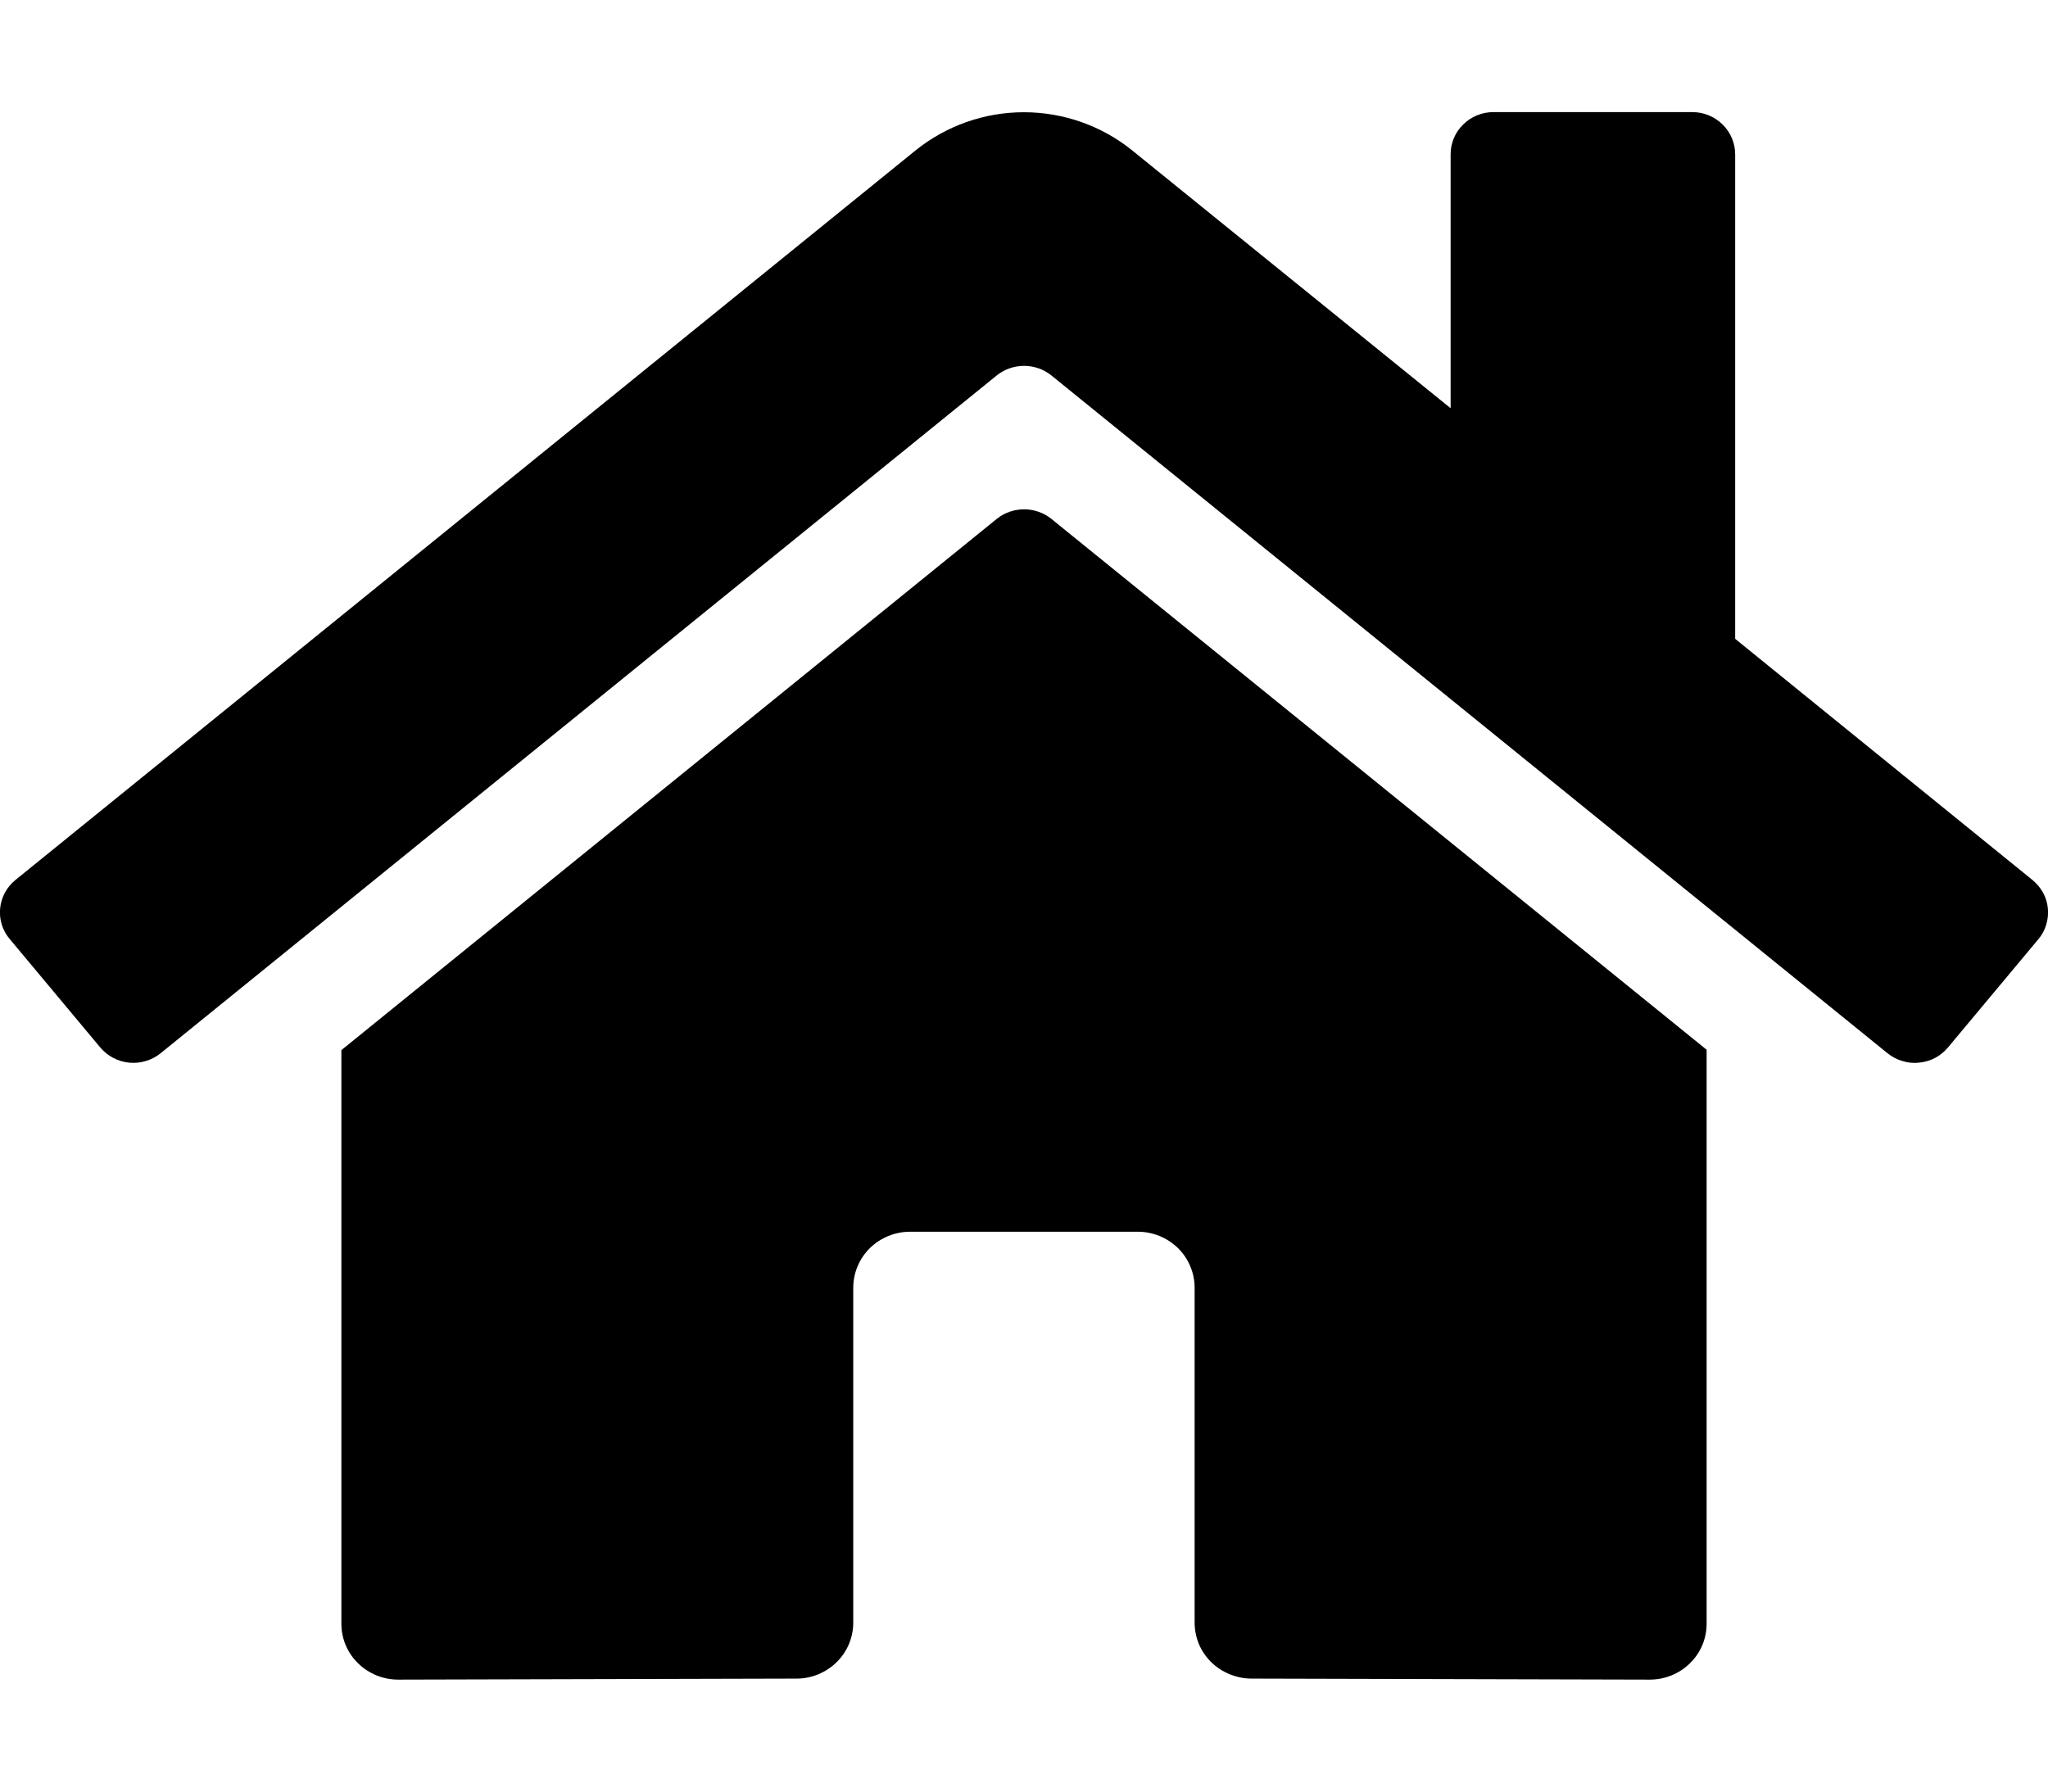 <svg width="16" height="14" viewBox="0 0 16 14" fill="none" xmlns="http://www.w3.org/2000/svg">
<path d="M7.788 4.054L2.667 8.206V12.688C2.667 12.804 2.713 12.915 2.797 12.997C2.88 13.079 2.993 13.125 3.111 13.125L6.224 13.117C6.341 13.117 6.454 13.07 6.537 12.988C6.62 12.906 6.666 12.795 6.666 12.68V10.063C6.666 9.947 6.713 9.835 6.796 9.753C6.88 9.671 6.993 9.625 7.111 9.625H8.888C9.006 9.625 9.119 9.671 9.203 9.753C9.286 9.835 9.333 9.947 9.333 10.063V12.678C9.333 12.735 9.344 12.792 9.366 12.846C9.388 12.899 9.421 12.947 9.462 12.988C9.504 13.029 9.553 13.061 9.607 13.083C9.661 13.105 9.719 13.117 9.777 13.117L12.889 13.125C13.007 13.125 13.12 13.079 13.203 12.997C13.287 12.915 13.333 12.804 13.333 12.688V8.203L8.213 4.054C8.153 4.006 8.078 3.98 8.001 3.98C7.923 3.98 7.848 4.006 7.788 4.054ZM15.878 6.876L13.556 4.992V1.205C13.556 1.118 13.52 1.034 13.458 0.973C13.395 0.911 13.311 0.876 13.222 0.876H11.667C11.578 0.876 11.493 0.911 11.431 0.973C11.368 1.034 11.333 1.118 11.333 1.205V3.19L8.846 1.176C8.608 0.983 8.308 0.877 7.999 0.877C7.69 0.877 7.391 0.983 7.152 1.176L0.121 6.876C0.087 6.904 0.059 6.937 0.038 6.976C0.018 7.014 0.005 7.055 0.001 7.098C-0.003 7.141 0.001 7.184 0.014 7.226C0.027 7.267 0.048 7.305 0.076 7.338L0.784 8.186C0.812 8.219 0.847 8.247 0.885 8.267C0.924 8.287 0.966 8.3 1.01 8.304C1.054 8.308 1.098 8.304 1.139 8.291C1.181 8.279 1.22 8.258 1.254 8.231L7.788 2.933C7.848 2.885 7.923 2.859 8.001 2.859C8.078 2.859 8.153 2.885 8.213 2.933L14.747 8.231C14.781 8.258 14.82 8.279 14.862 8.291C14.903 8.304 14.947 8.309 14.991 8.304C15.035 8.3 15.077 8.288 15.116 8.268C15.154 8.248 15.189 8.22 15.217 8.187L15.925 7.339C15.953 7.306 15.974 7.267 15.986 7.226C15.999 7.184 16.003 7.141 15.999 7.098C15.995 7.055 15.982 7.013 15.961 6.975C15.94 6.937 15.912 6.904 15.878 6.876Z" fill="black"/>
</svg>

